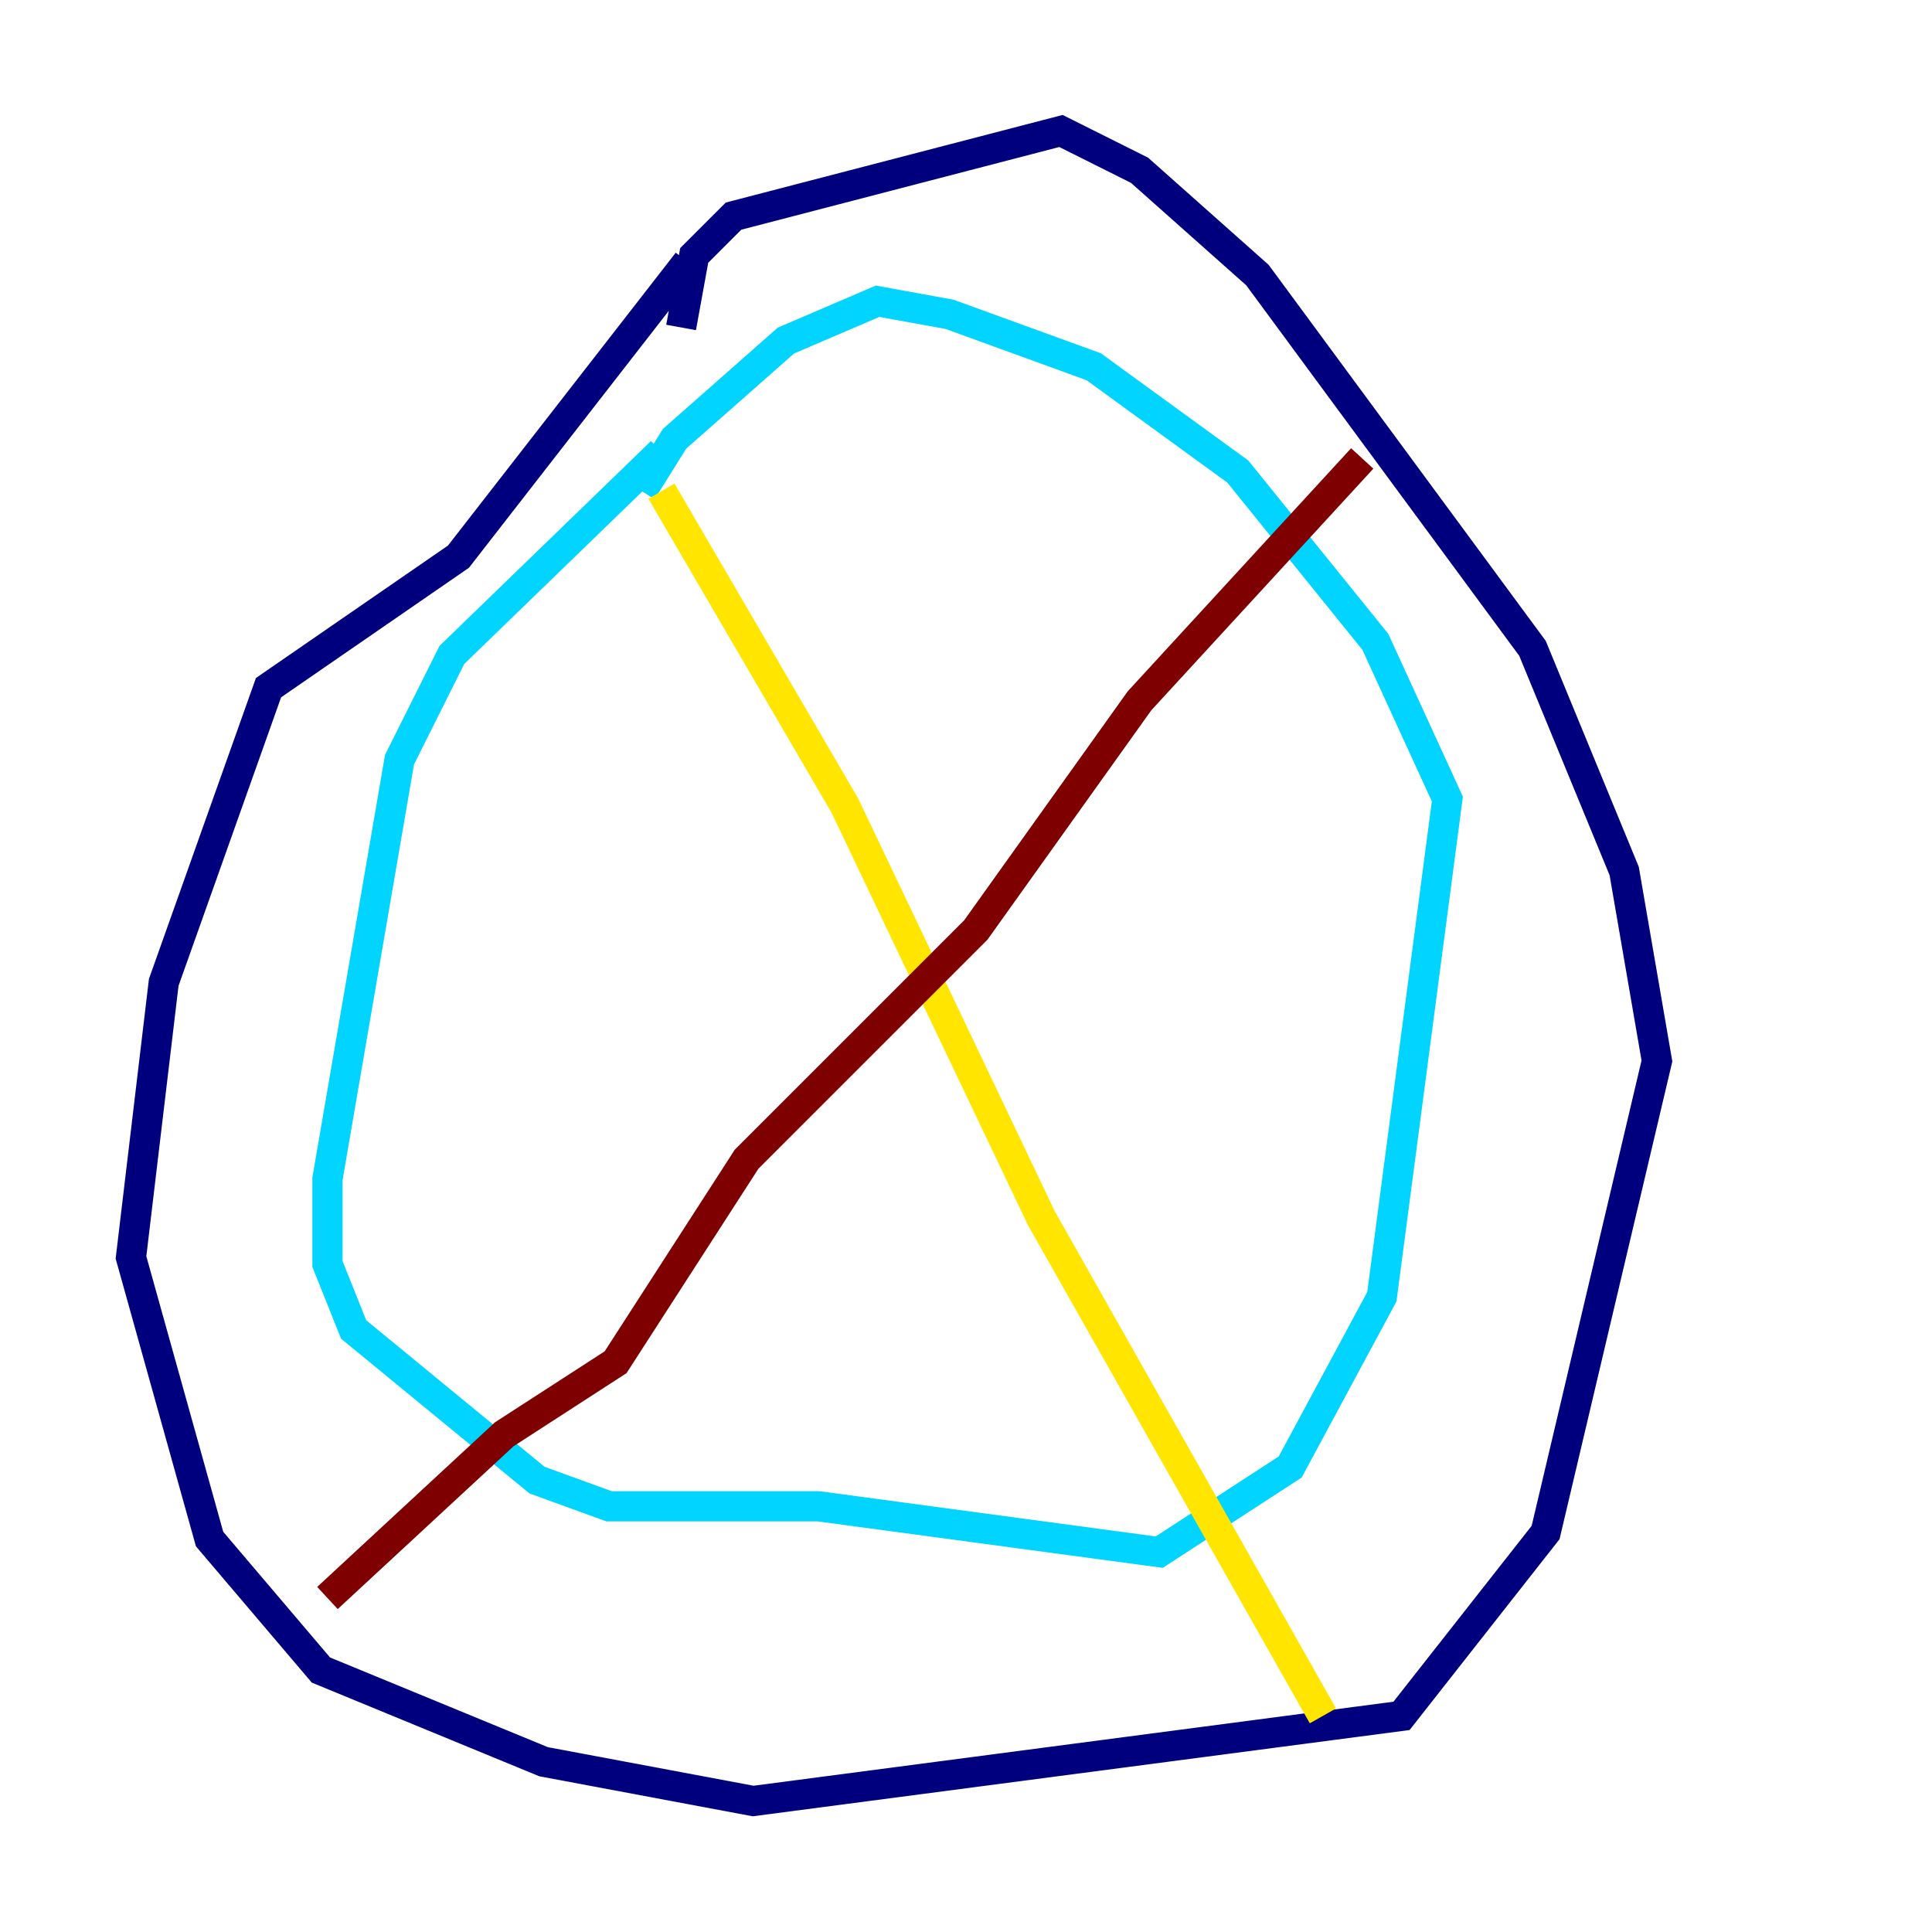 <?xml version="1.0" encoding="utf-8" ?>
<svg baseProfile="tiny" height="128" version="1.2" viewBox="0,0,128,128" width="128" xmlns="http://www.w3.org/2000/svg" xmlns:ev="http://www.w3.org/2001/xml-events" xmlns:xlink="http://www.w3.org/1999/xlink"><defs /><polyline fill="none" points="45.559,17.356 30.373,36.881 17.79,45.559 10.848,65.085 8.678,83.308 13.885,101.966 21.261,110.644 36.014,116.719 49.898,119.322 92.854,113.681 102.4,101.532 109.776,70.291 107.607,57.709 101.532,42.956 83.308,18.224 75.498,11.281 70.291,8.678 48.597,14.319 45.993,16.922 45.125,21.695" stroke="#00007f" stroke-width="2" /><polyline fill="none" points="43.824,29.939 29.939,43.39 26.468,50.332 21.695,78.102 21.695,83.742 23.43,88.081 35.58,98.061 40.352,99.797 54.237,99.797 76.8,102.834 85.478,97.193 91.552,85.912 95.891,52.936 91.119,42.522 82.007,31.241 72.461,24.298 62.915,20.827 58.142,19.959 52.068,22.563 44.691,29.071 42.522,32.542" stroke="#00d4ff" stroke-width="2" /><polyline fill="none" points="43.824,32.542 55.973,53.37 68.99,80.705 87.647,113.681" stroke="#ffe500" stroke-width="2" /><polyline fill="none" points="90.251,30.373 75.498,46.427 64.651,61.614 49.464,76.8 40.786,90.251 33.41,95.024 21.695,105.871" stroke="#7f0000" stroke-width="2" /></svg>